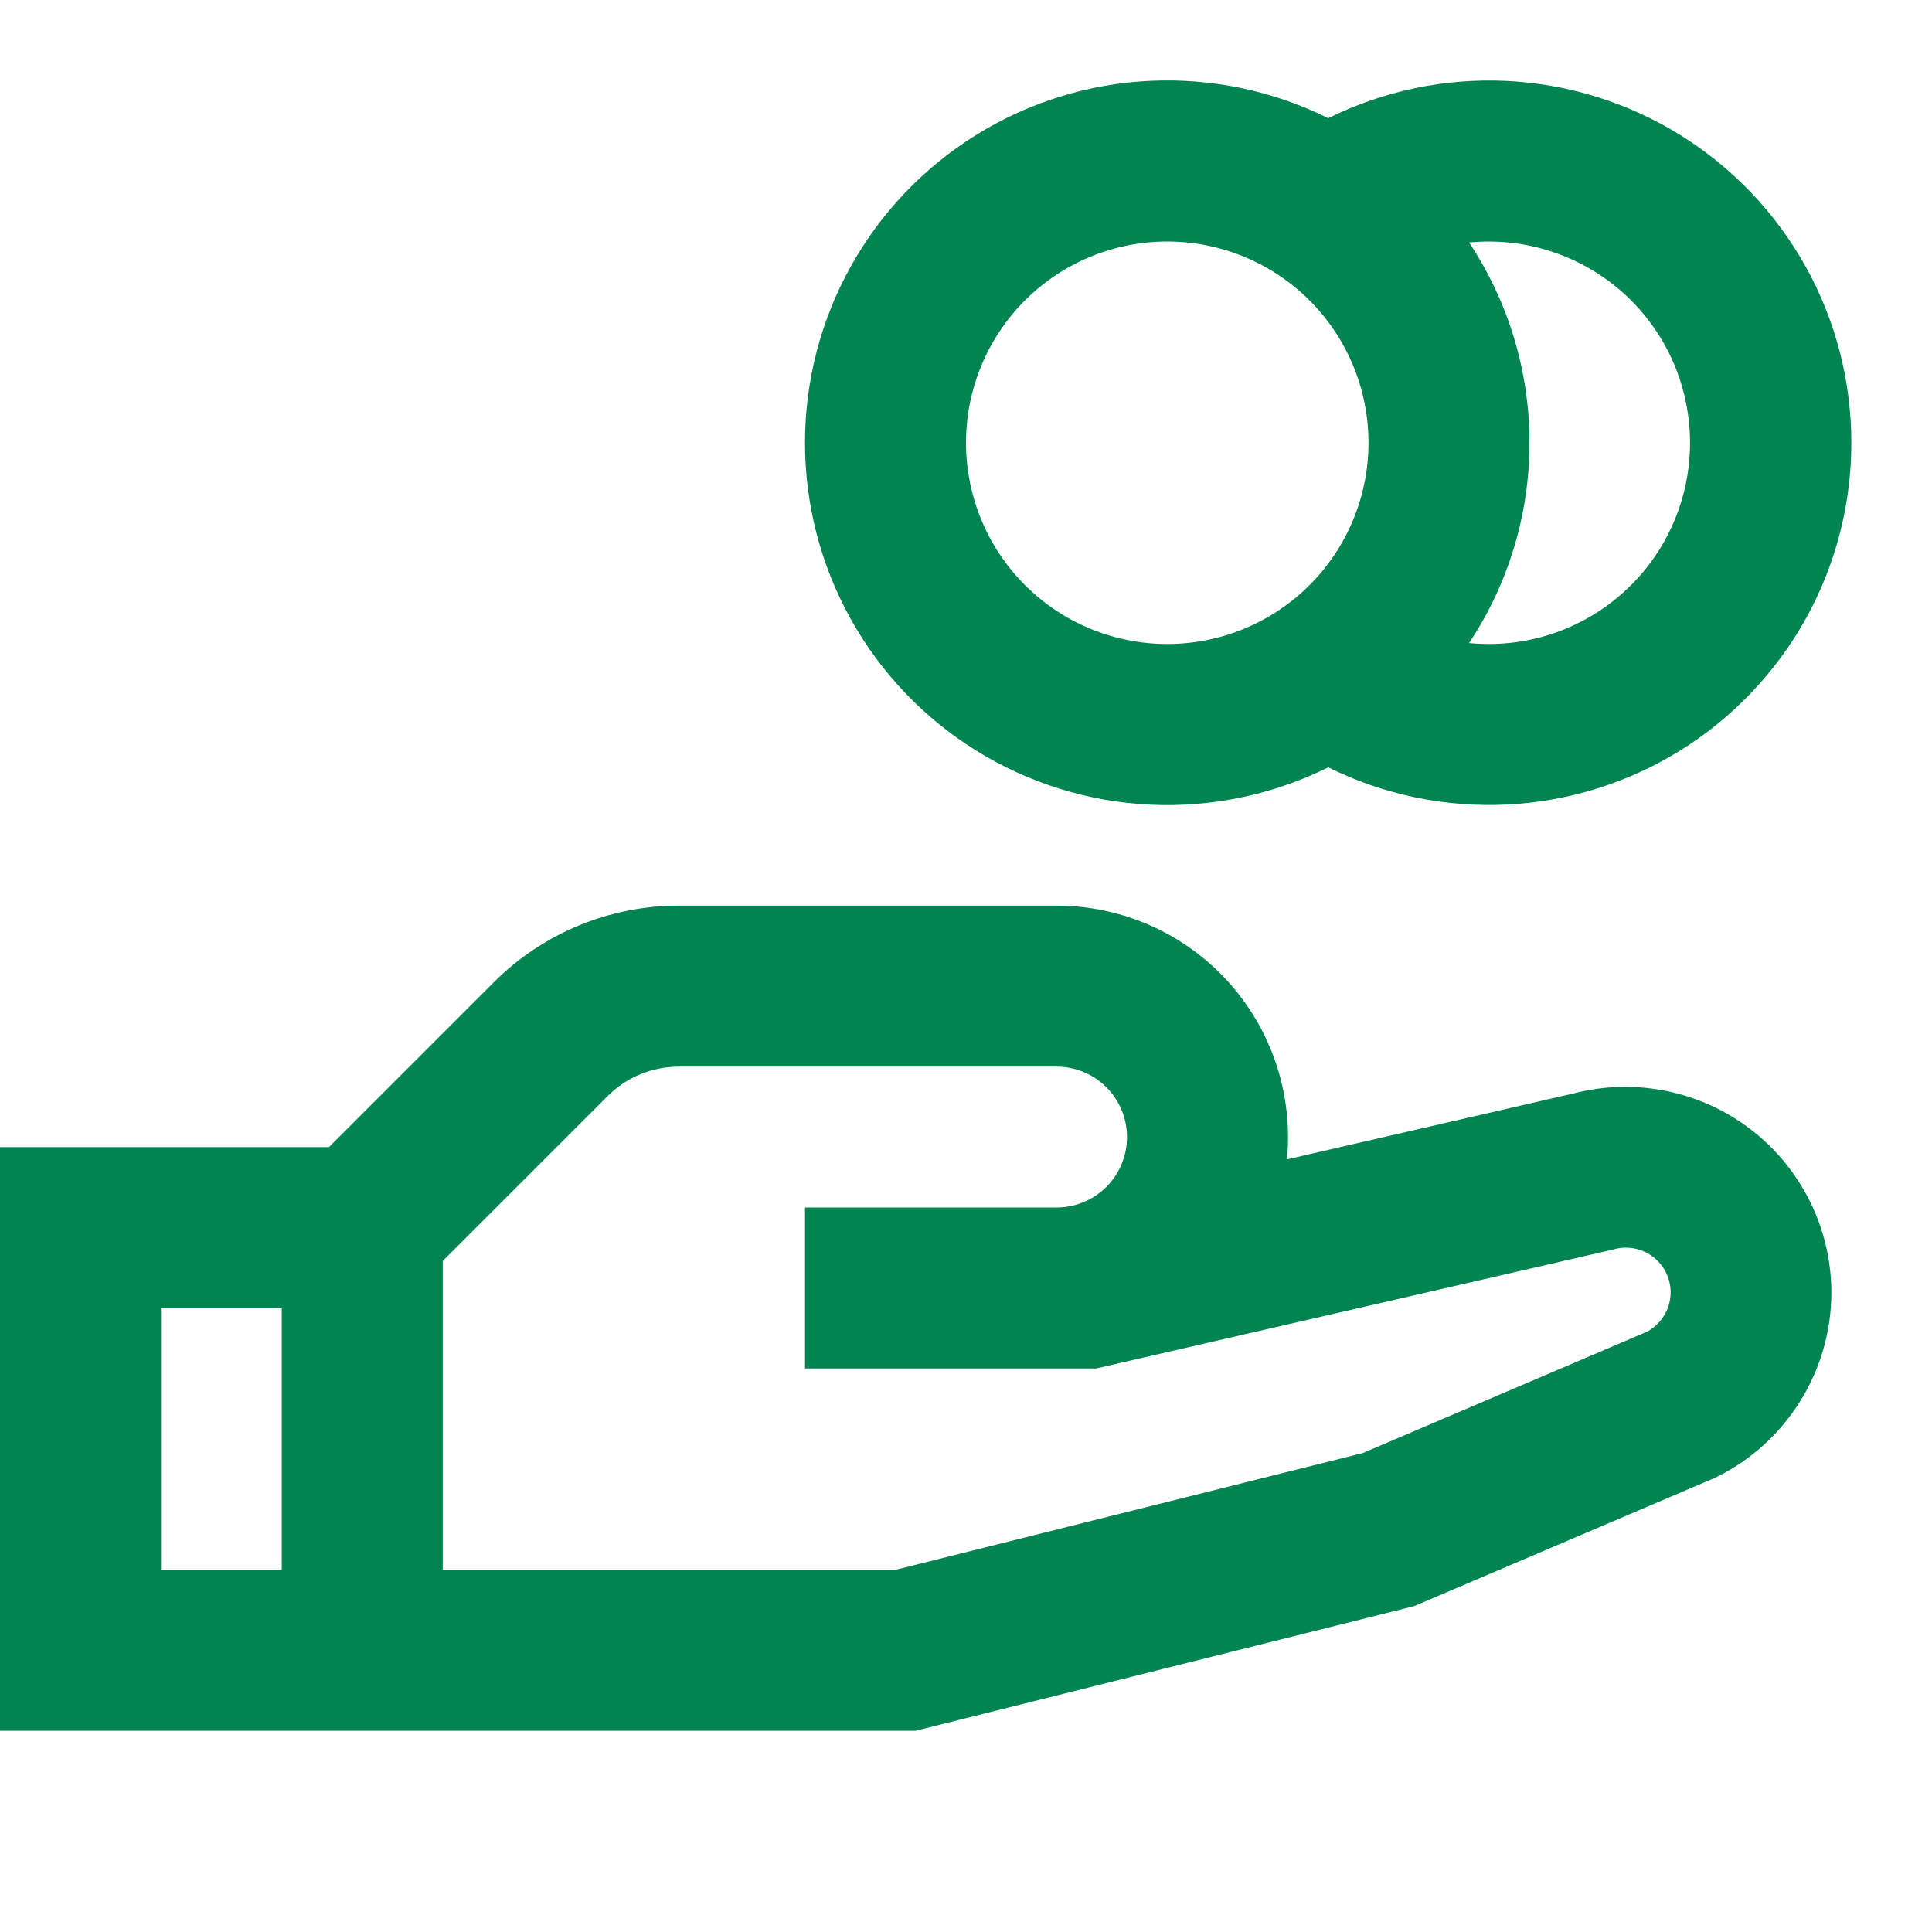 <svg width="24" height="24" viewBox="0 0 24 24" fill="none" xmlns="http://www.w3.org/2000/svg">
<path d="M14.5 3C13.837 3 13.201 3.263 12.732 3.732C12.263 4.201 12 4.837 12 5.5C12 6.163 12.263 6.799 12.732 7.268C13.201 7.737 13.837 8 14.5 8C15.163 8 15.799 7.737 16.268 7.268C16.737 6.799 17 6.163 17 5.5C17 4.837 16.737 4.201 16.268 3.732C15.799 3.263 15.163 3 14.5 3ZM10 5.5C10 4.734 10.195 3.981 10.568 3.311C10.94 2.642 11.477 2.079 12.128 1.675C12.779 1.271 13.522 1.04 14.287 1.004C15.052 0.968 15.814 1.128 16.5 1.468C17.186 1.128 17.948 0.969 18.712 1.005C19.477 1.042 20.22 1.273 20.871 1.676C21.521 2.08 22.058 2.643 22.431 3.312C22.803 3.981 22.998 4.734 22.998 5.5C22.998 6.266 22.803 7.019 22.431 7.688C22.058 8.357 21.521 8.92 20.871 9.324C20.22 9.727 19.477 9.958 18.712 9.995C17.948 10.031 17.186 9.872 16.5 9.532C15.814 9.872 15.052 10.032 14.287 9.996C13.522 9.96 12.779 9.729 12.128 9.325C11.477 8.921 10.94 8.358 10.568 7.689C10.195 7.019 10 6.266 10 5.5ZM18.25 7.988C18.332 7.996 18.415 8 18.5 8C18.838 7.999 19.173 7.93 19.484 7.796C19.795 7.662 20.075 7.466 20.308 7.221C20.541 6.976 20.722 6.685 20.839 6.368C20.957 6.051 21.008 5.713 20.991 5.375C20.974 5.037 20.889 4.706 20.741 4.402C20.592 4.098 20.383 3.827 20.127 3.606C19.87 3.385 19.572 3.219 19.249 3.117C18.927 3.015 18.587 2.979 18.25 3.012C18.739 3.75 19 4.615 19 5.5C19 6.385 18.739 7.25 18.25 7.988ZM8.435 13.25C8.271 13.25 8.108 13.281 7.956 13.344C7.804 13.406 7.666 13.498 7.55 13.614L5.5 15.664V19.5H11.127L16.93 18.05L20.462 16.542C20.582 16.477 20.674 16.37 20.721 16.241C20.767 16.112 20.764 15.971 20.712 15.845C20.661 15.718 20.564 15.615 20.441 15.555C20.318 15.495 20.177 15.482 20.046 15.52L20.026 15.525L13.614 17H10V15H13.125C13.357 15 13.58 14.908 13.744 14.744C13.908 14.58 14 14.357 14 14.125C14 13.893 13.908 13.67 13.744 13.506C13.58 13.342 13.357 13.25 13.125 13.25H8.435ZM15.987 14.402L19.539 13.585C19.917 13.486 20.313 13.474 20.697 13.552C21.08 13.629 21.441 13.793 21.751 14.032C22.061 14.27 22.312 14.577 22.485 14.927C22.659 15.278 22.749 15.664 22.75 16.055C22.75 16.53 22.617 16.995 22.367 17.399C22.118 17.803 21.761 18.13 21.336 18.342L21.309 18.356L17.569 19.951L11.373 21.5H0V14.25H4.086L6.138 12.198C6.44 11.897 6.799 11.658 7.194 11.495C7.588 11.333 8.011 11.249 8.438 11.25H13.125C13.526 11.25 13.922 11.334 14.289 11.496C14.656 11.658 14.984 11.896 15.254 12.192C15.523 12.489 15.728 12.839 15.854 13.22C15.98 13.6 16.026 14.003 15.987 14.402ZM3.5 16.25H2V19.5H3.5V16.25Z" fill="#008550"/>
</svg>

